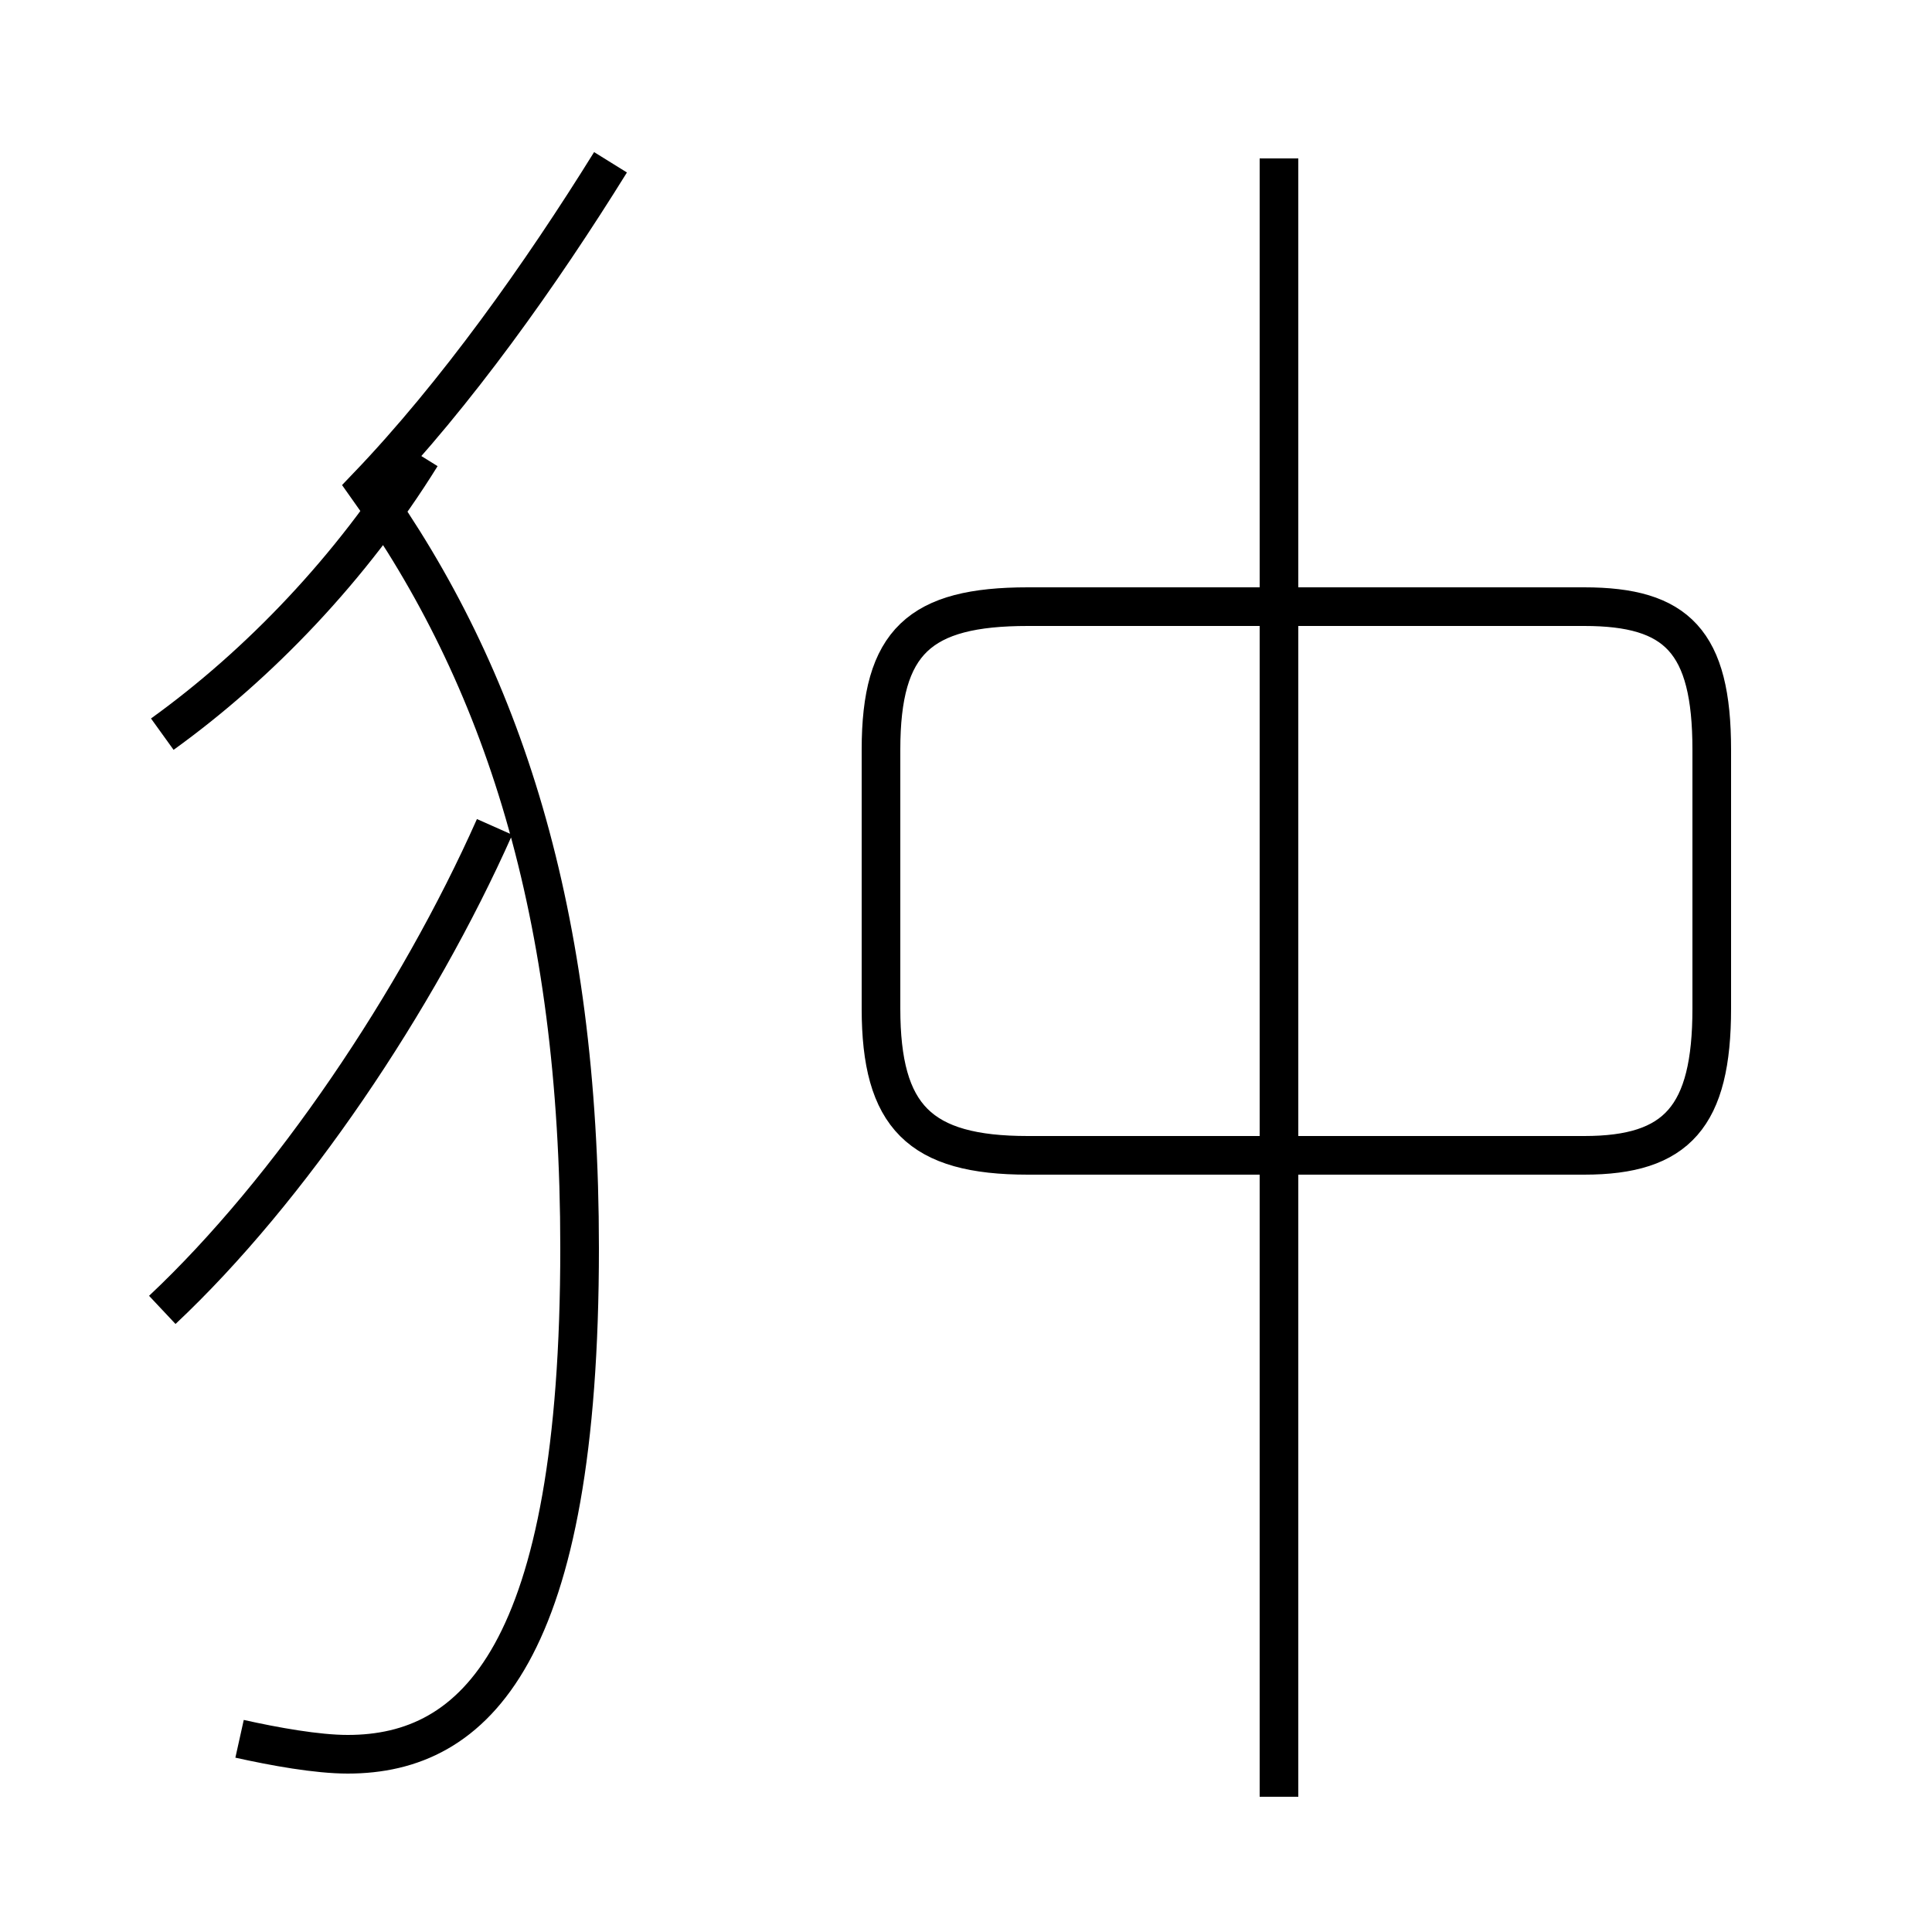 <?xml version='1.0' encoding='utf8'?>
<svg viewBox="0.0 -44.0 50.0 50.0" version="1.1" xmlns="http://www.w3.org/2000/svg">
<rect x="0.0" y="-44.0" width="50.0" height="50.0" fill="#808080" stroke="none"/>
<rect x="-1000" y="-1000" width="2000" height="2000" stroke="white" fill="white"/>
<g style="fill:none; stroke:#000000;  stroke-width:1">
<path d="M 33.1 -2.5 L 33.1 39.9 M 26.6 14.1 L 41.0 14.1 C 43.4 14.1 44.3 15.1 44.3 17.9 L 44.3 24.6 C 44.3 27.4 43.4 28.3 41.0 28.3 L 26.6 28.3 C 23.8 28.3 22.8 27.4 22.8 24.6 L 22.8 17.9 C 22.8 15.1 23.8 14.1 26.6 14.1 Z M 6.2 -1.0 C 7.1 -1.2 8.2 -1.4 9.0 -1.4 C 12.3 -1.4 15.0 1.2 15.0 11.7 C 15.0 20.4 13.0 26.5 9.5 31.4 C 11.8 33.8 14.0 36.9 15.8 39.8 M 4.2 10.1 C 7.5 13.2 10.8 18.1 12.8 22.6 M 4.2 25.0 C 6.7 26.8 9.1 29.3 10.9 32.2 " transform="scale(1, -1)" />
</g>
</svg>